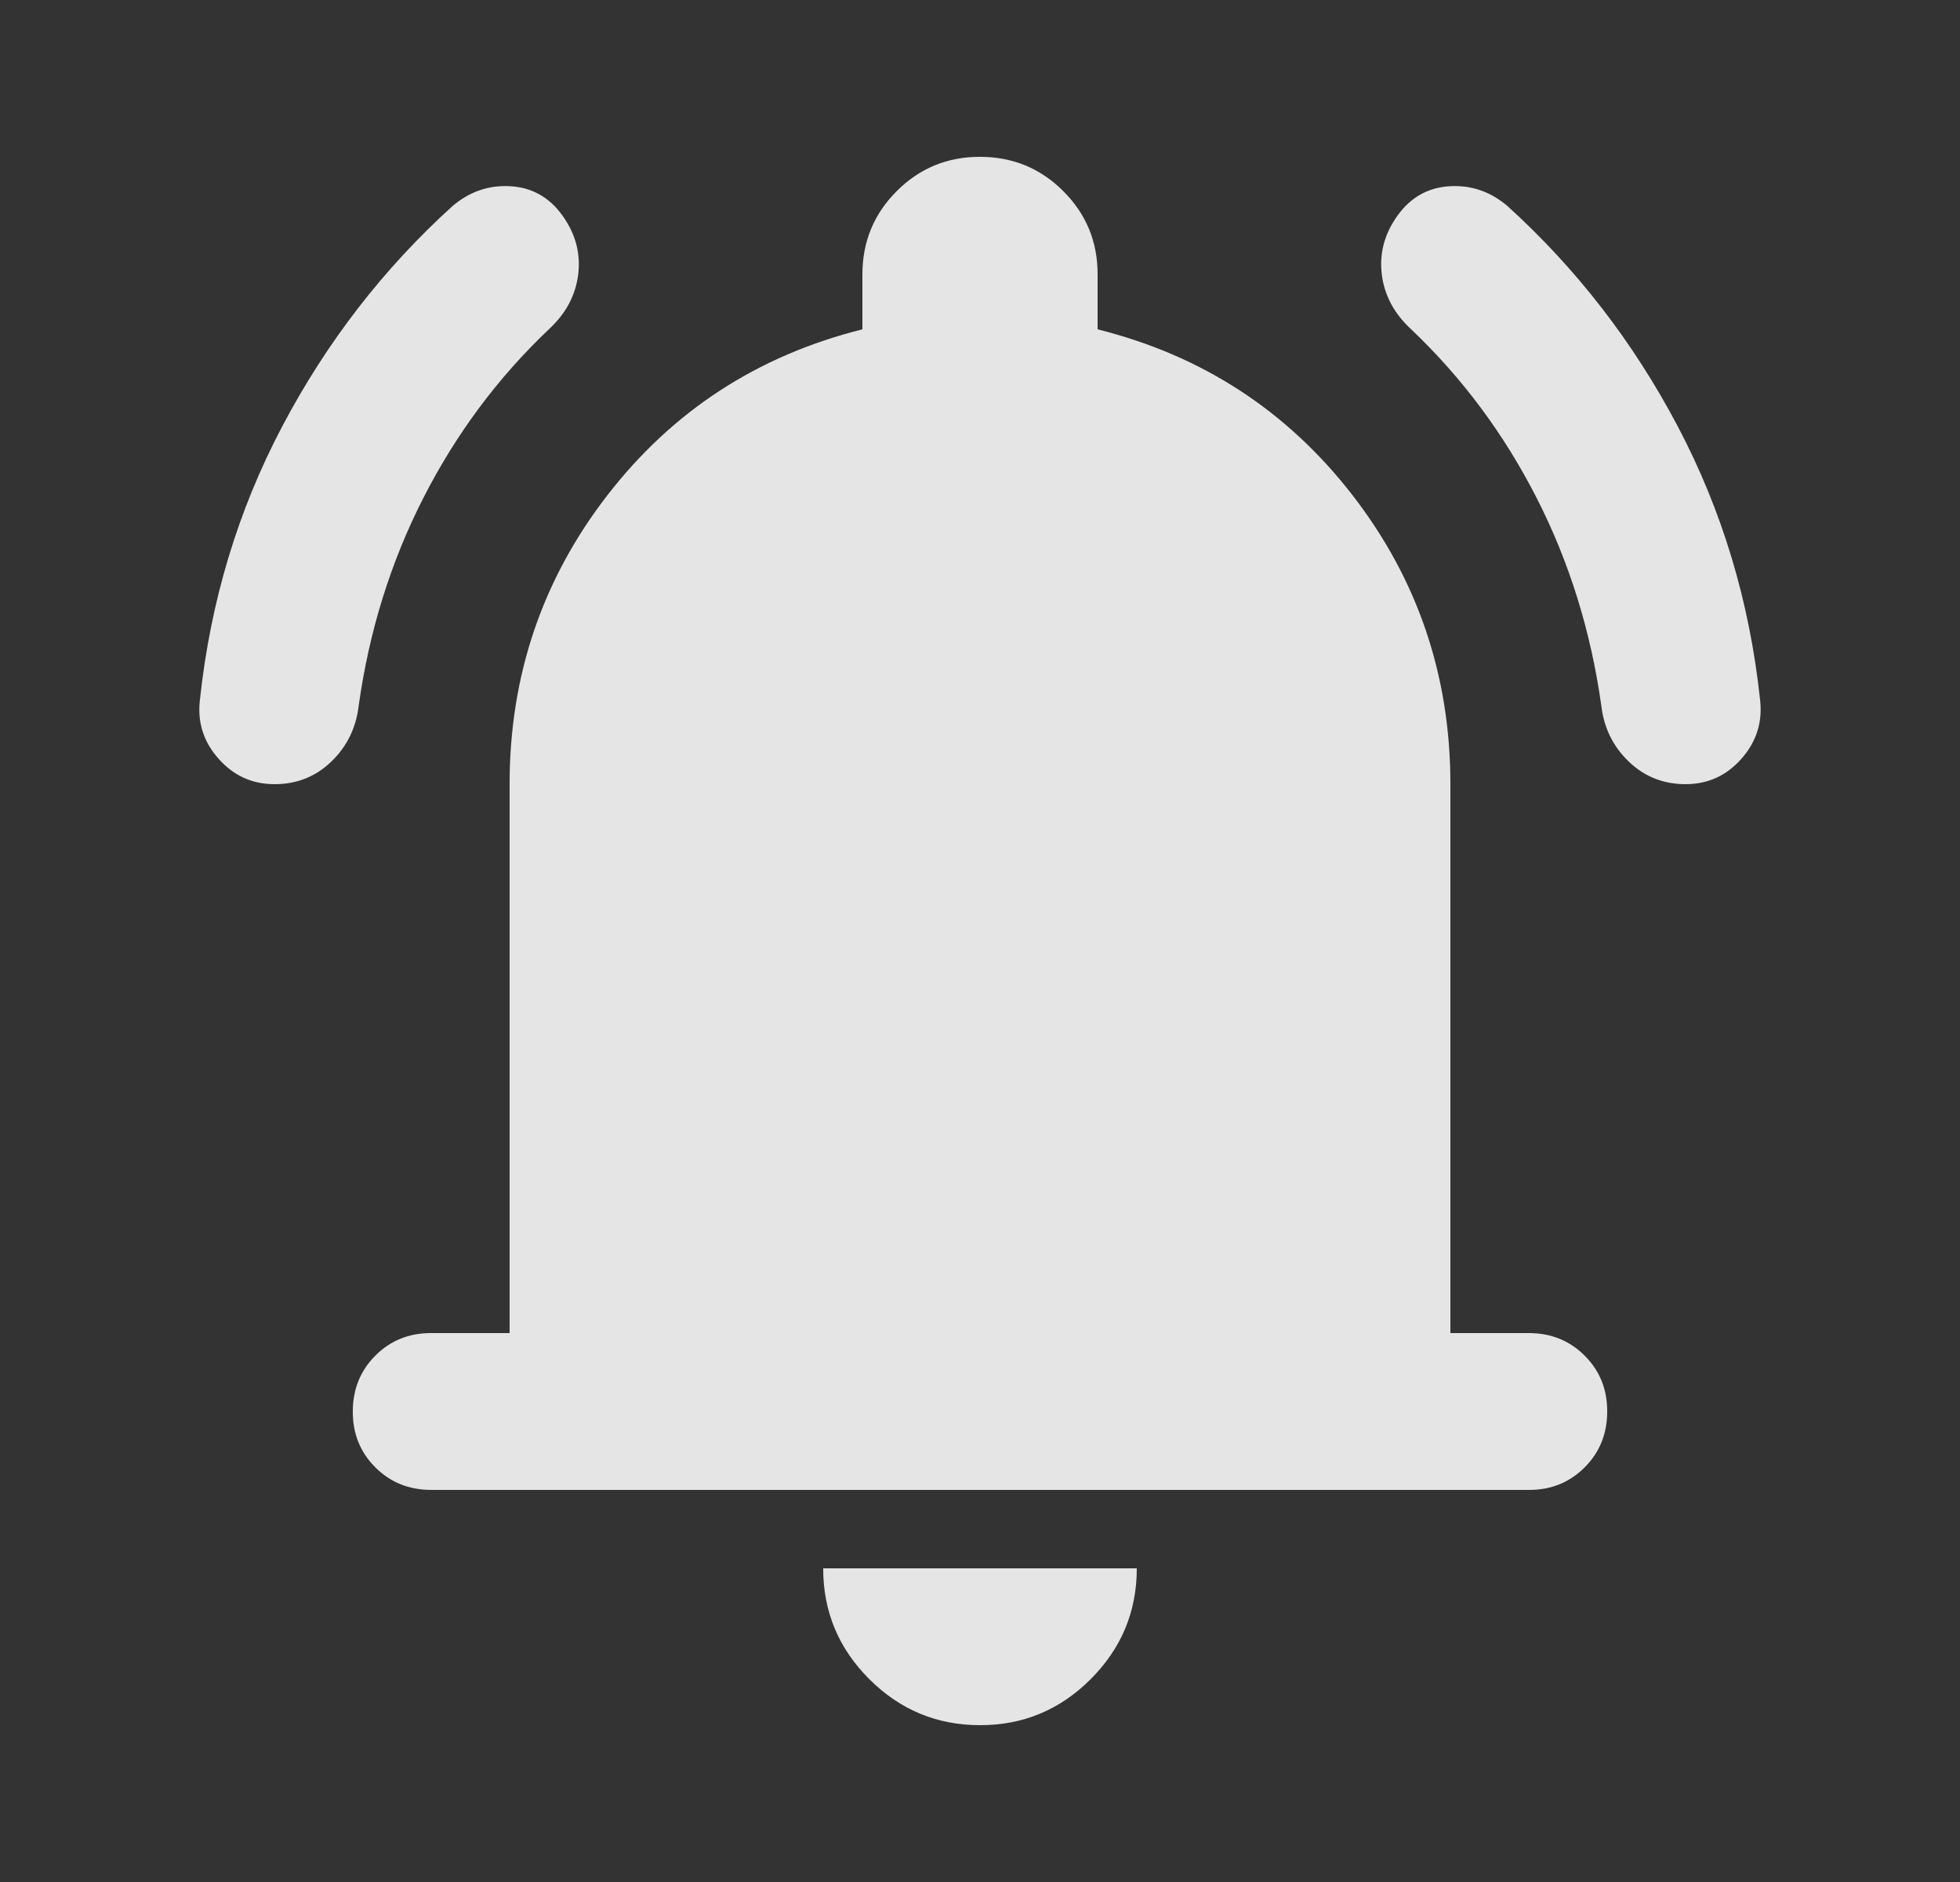 <svg width="25" height="24" viewBox="0 0 25 24" fill="none" xmlns="http://www.w3.org/2000/svg">
<rect x="0" y="0" width="25" height="24" fill="#333333" stroke="none"/>
<path d="M5.5 19C5.217 19 4.979 18.904 4.787 18.712C4.595 18.52 4.499 18.283 4.5 18C4.5 17.717 4.596 17.479 4.788 17.287C4.98 17.095 5.217 16.999 5.5 17H6.5V10C6.5 8.617 6.917 7.387 7.75 6.312C8.583 5.237 9.667 4.533 11 4.2V3.5C11 3.083 11.146 2.729 11.438 2.437C11.73 2.145 12.084 1.999 12.5 2C12.917 2 13.271 2.146 13.563 2.438C13.855 2.73 14.001 3.084 14 3.5V4.2C15.333 4.533 16.417 5.238 17.25 6.313C18.083 7.388 18.5 8.617 18.5 10V17H19.5C19.783 17 20.021 17.096 20.213 17.288C20.405 17.48 20.501 17.717 20.5 18C20.5 18.283 20.404 18.521 20.212 18.713C20.02 18.905 19.783 19.001 19.5 19H5.5ZM12.5 22C11.95 22 11.479 21.804 11.087 21.412C10.695 21.02 10.499 20.549 10.5 20H14.5C14.5 20.55 14.304 21.021 13.912 21.413C13.52 21.805 13.049 22.001 12.5 22ZM3.5 10C3.217 10 2.979 9.892 2.787 9.675C2.595 9.458 2.516 9.208 2.55 8.925C2.683 7.675 3.033 6.512 3.6 5.437C4.167 4.362 4.892 3.424 5.775 2.625C5.992 2.442 6.238 2.358 6.513 2.375C6.788 2.392 7.009 2.517 7.175 2.75C7.342 2.983 7.408 3.233 7.375 3.5C7.342 3.767 7.217 4 7 4.2C6.35 4.817 5.817 5.533 5.4 6.35C4.983 7.167 4.708 8.05 4.575 9C4.542 9.283 4.425 9.521 4.225 9.713C4.025 9.905 3.783 10.001 3.5 10ZM21.5 10C21.217 10 20.975 9.904 20.775 9.712C20.575 9.52 20.458 9.283 20.425 9C20.292 8.05 20.017 7.167 19.6 6.35C19.183 5.533 18.65 4.817 18 4.2C17.783 4 17.658 3.767 17.625 3.5C17.592 3.233 17.658 2.983 17.825 2.75C17.992 2.517 18.213 2.392 18.488 2.375C18.763 2.358 19.009 2.442 19.225 2.625C20.108 3.425 20.833 4.362 21.4 5.437C21.967 6.512 22.317 7.674 22.45 8.925C22.483 9.208 22.404 9.458 22.213 9.675C22.022 9.892 21.784 10 21.5 10Z" fill="white" fill-opacity="0.87"/>
</svg>
